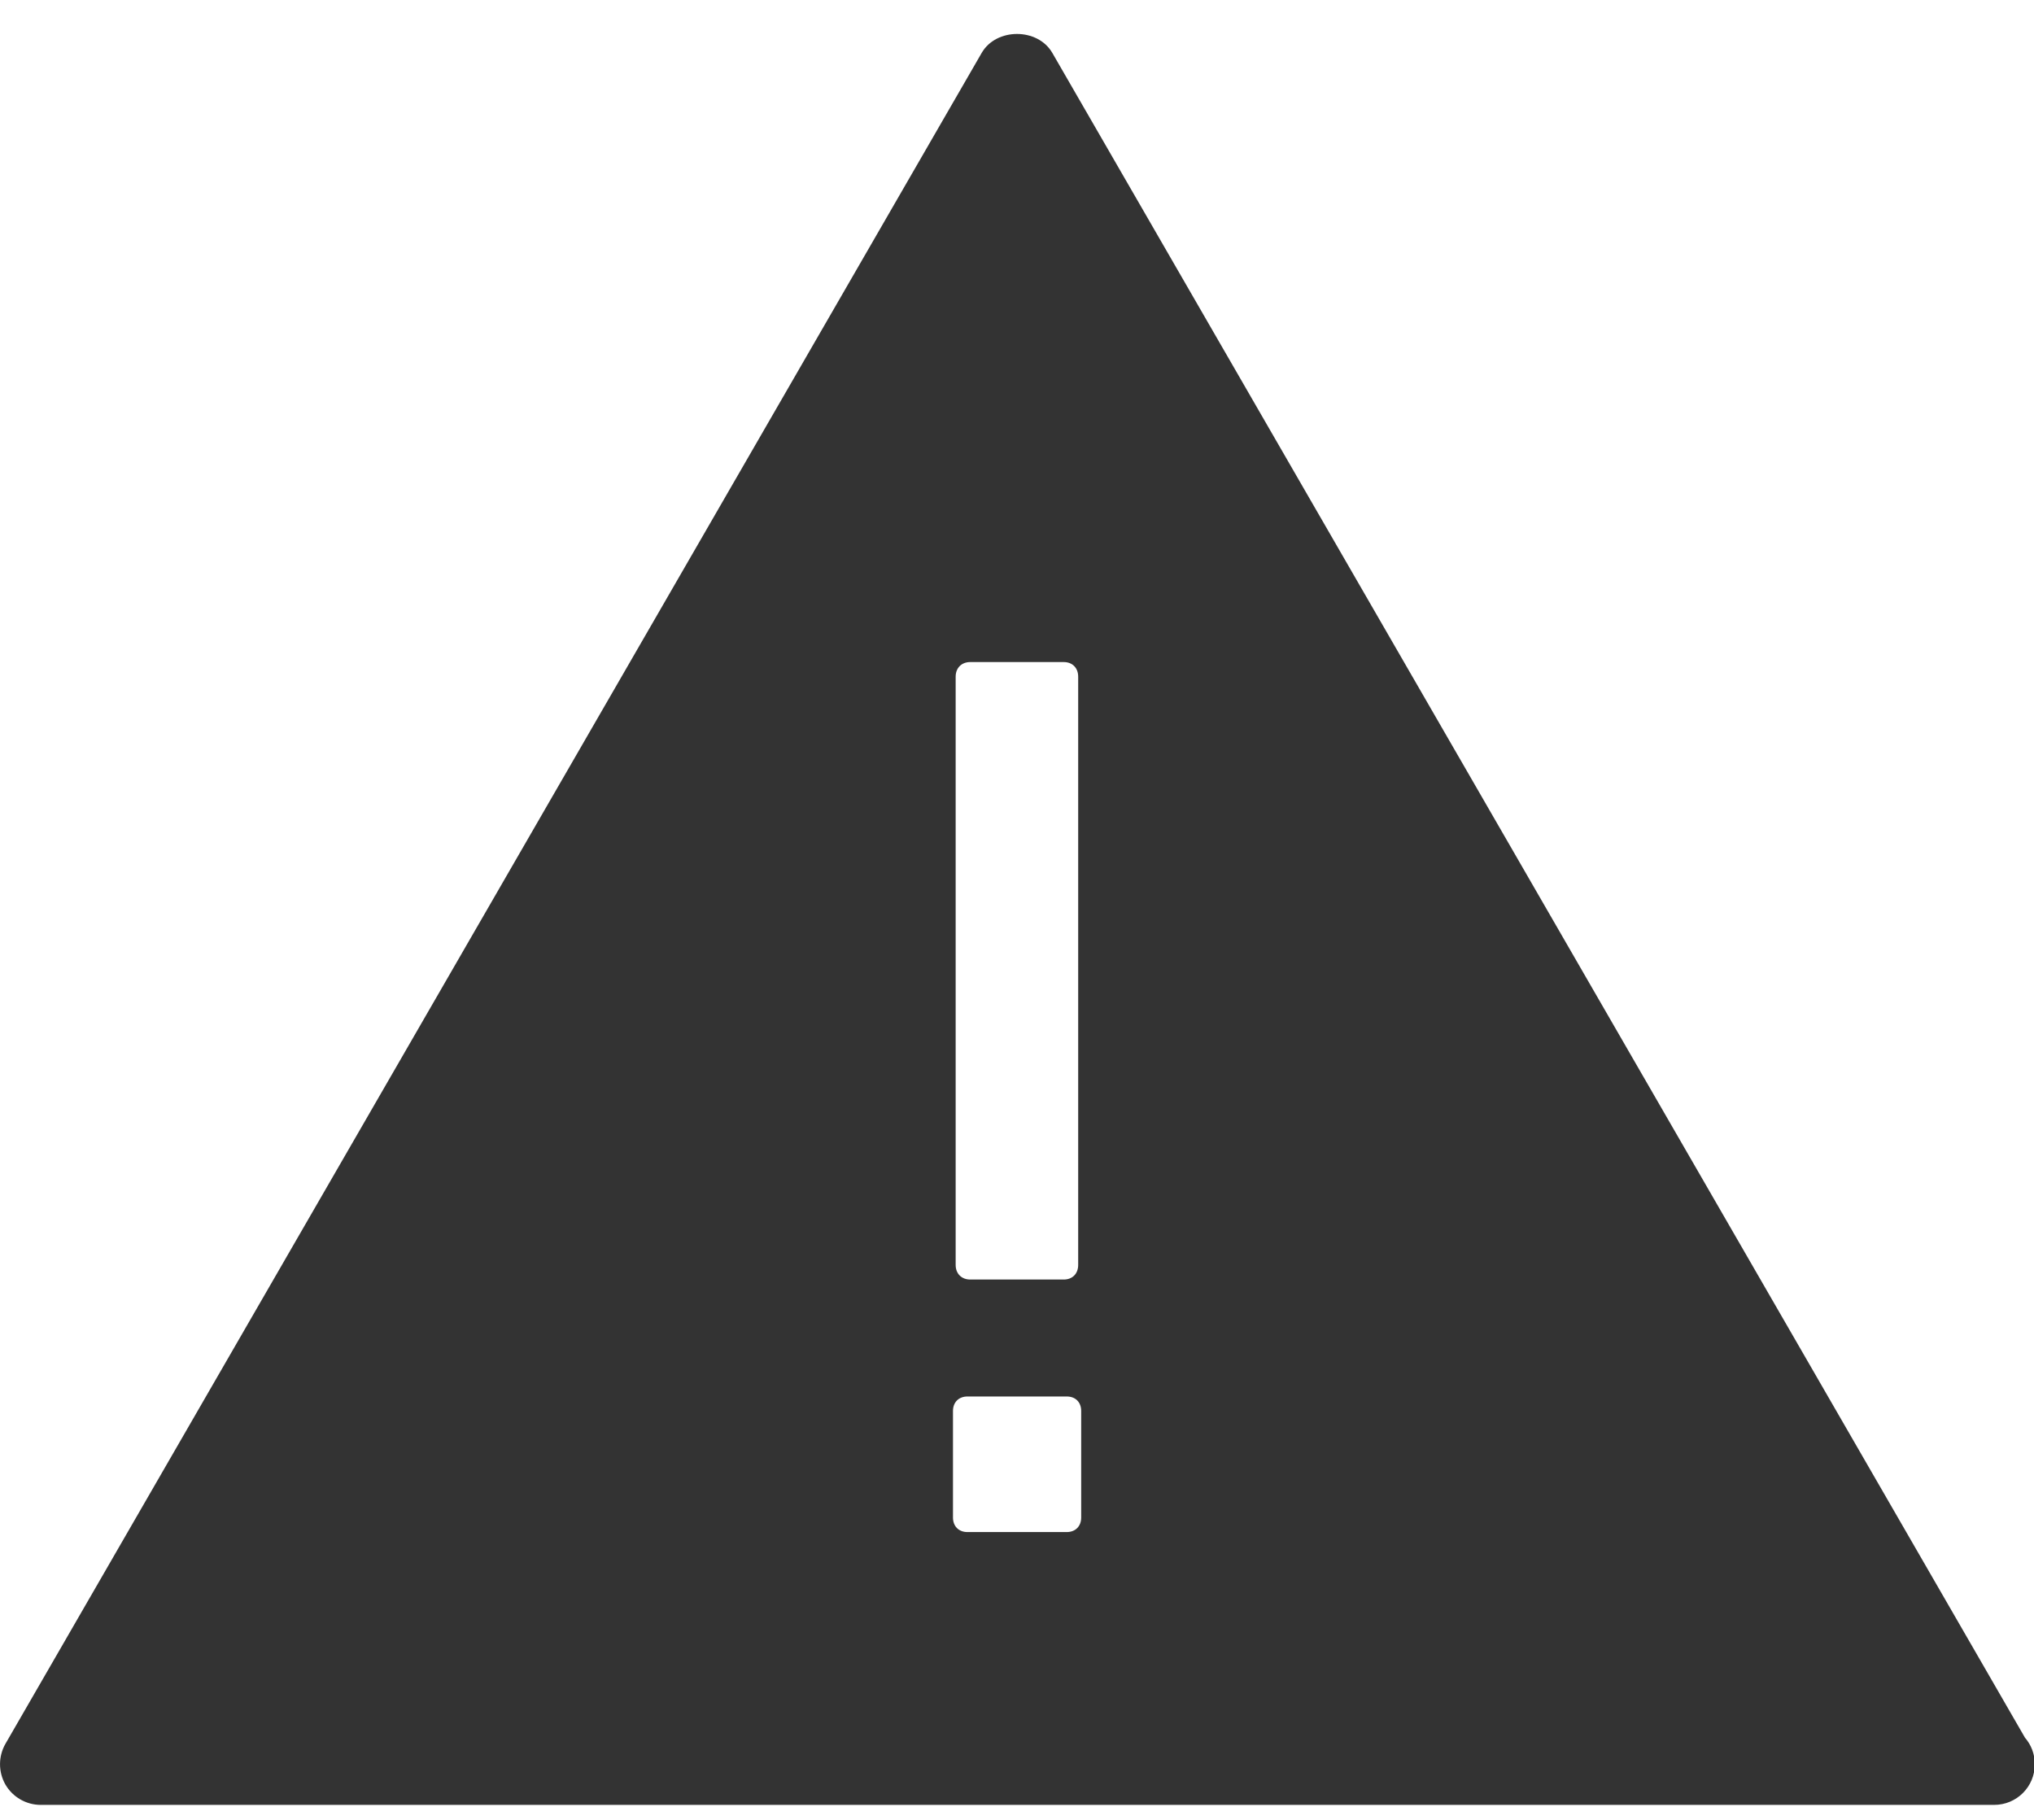 <svg width="38" height="34" viewBox="0 0 38 34" fill="none" xmlns="http://www.w3.org/2000/svg">
<path d="M37.831 32.464L19.659 0.987C19.386 0.517 18.614 0.517 18.341 0.987L0.101 32.58C-0.033 32.815 -0.033 33.105 0.101 33.34C0.237 33.575 0.49 33.72 0.76 33.72H37.24C37.246 33.72 37.252 33.72 37.255 33.72C37.676 33.72 38.015 33.382 38.015 32.96C38.015 32.77 37.947 32.598 37.831 32.464ZM17.854 12.642C17.854 12.479 17.964 12.369 18.127 12.369H19.873C20.036 12.369 20.143 12.479 20.143 12.642V23.632C20.143 23.796 20.036 23.905 19.873 23.905H18.127C17.964 23.905 17.854 23.796 17.854 23.632V12.642ZM20.199 28.352C20.199 28.516 20.09 28.623 19.929 28.623H18.074C17.91 28.623 17.804 28.513 17.804 28.352V26.36C17.804 26.197 17.913 26.09 18.074 26.09H19.929C20.093 26.09 20.199 26.197 20.199 26.36V28.352Z" fill="#333333"/>
</svg>
